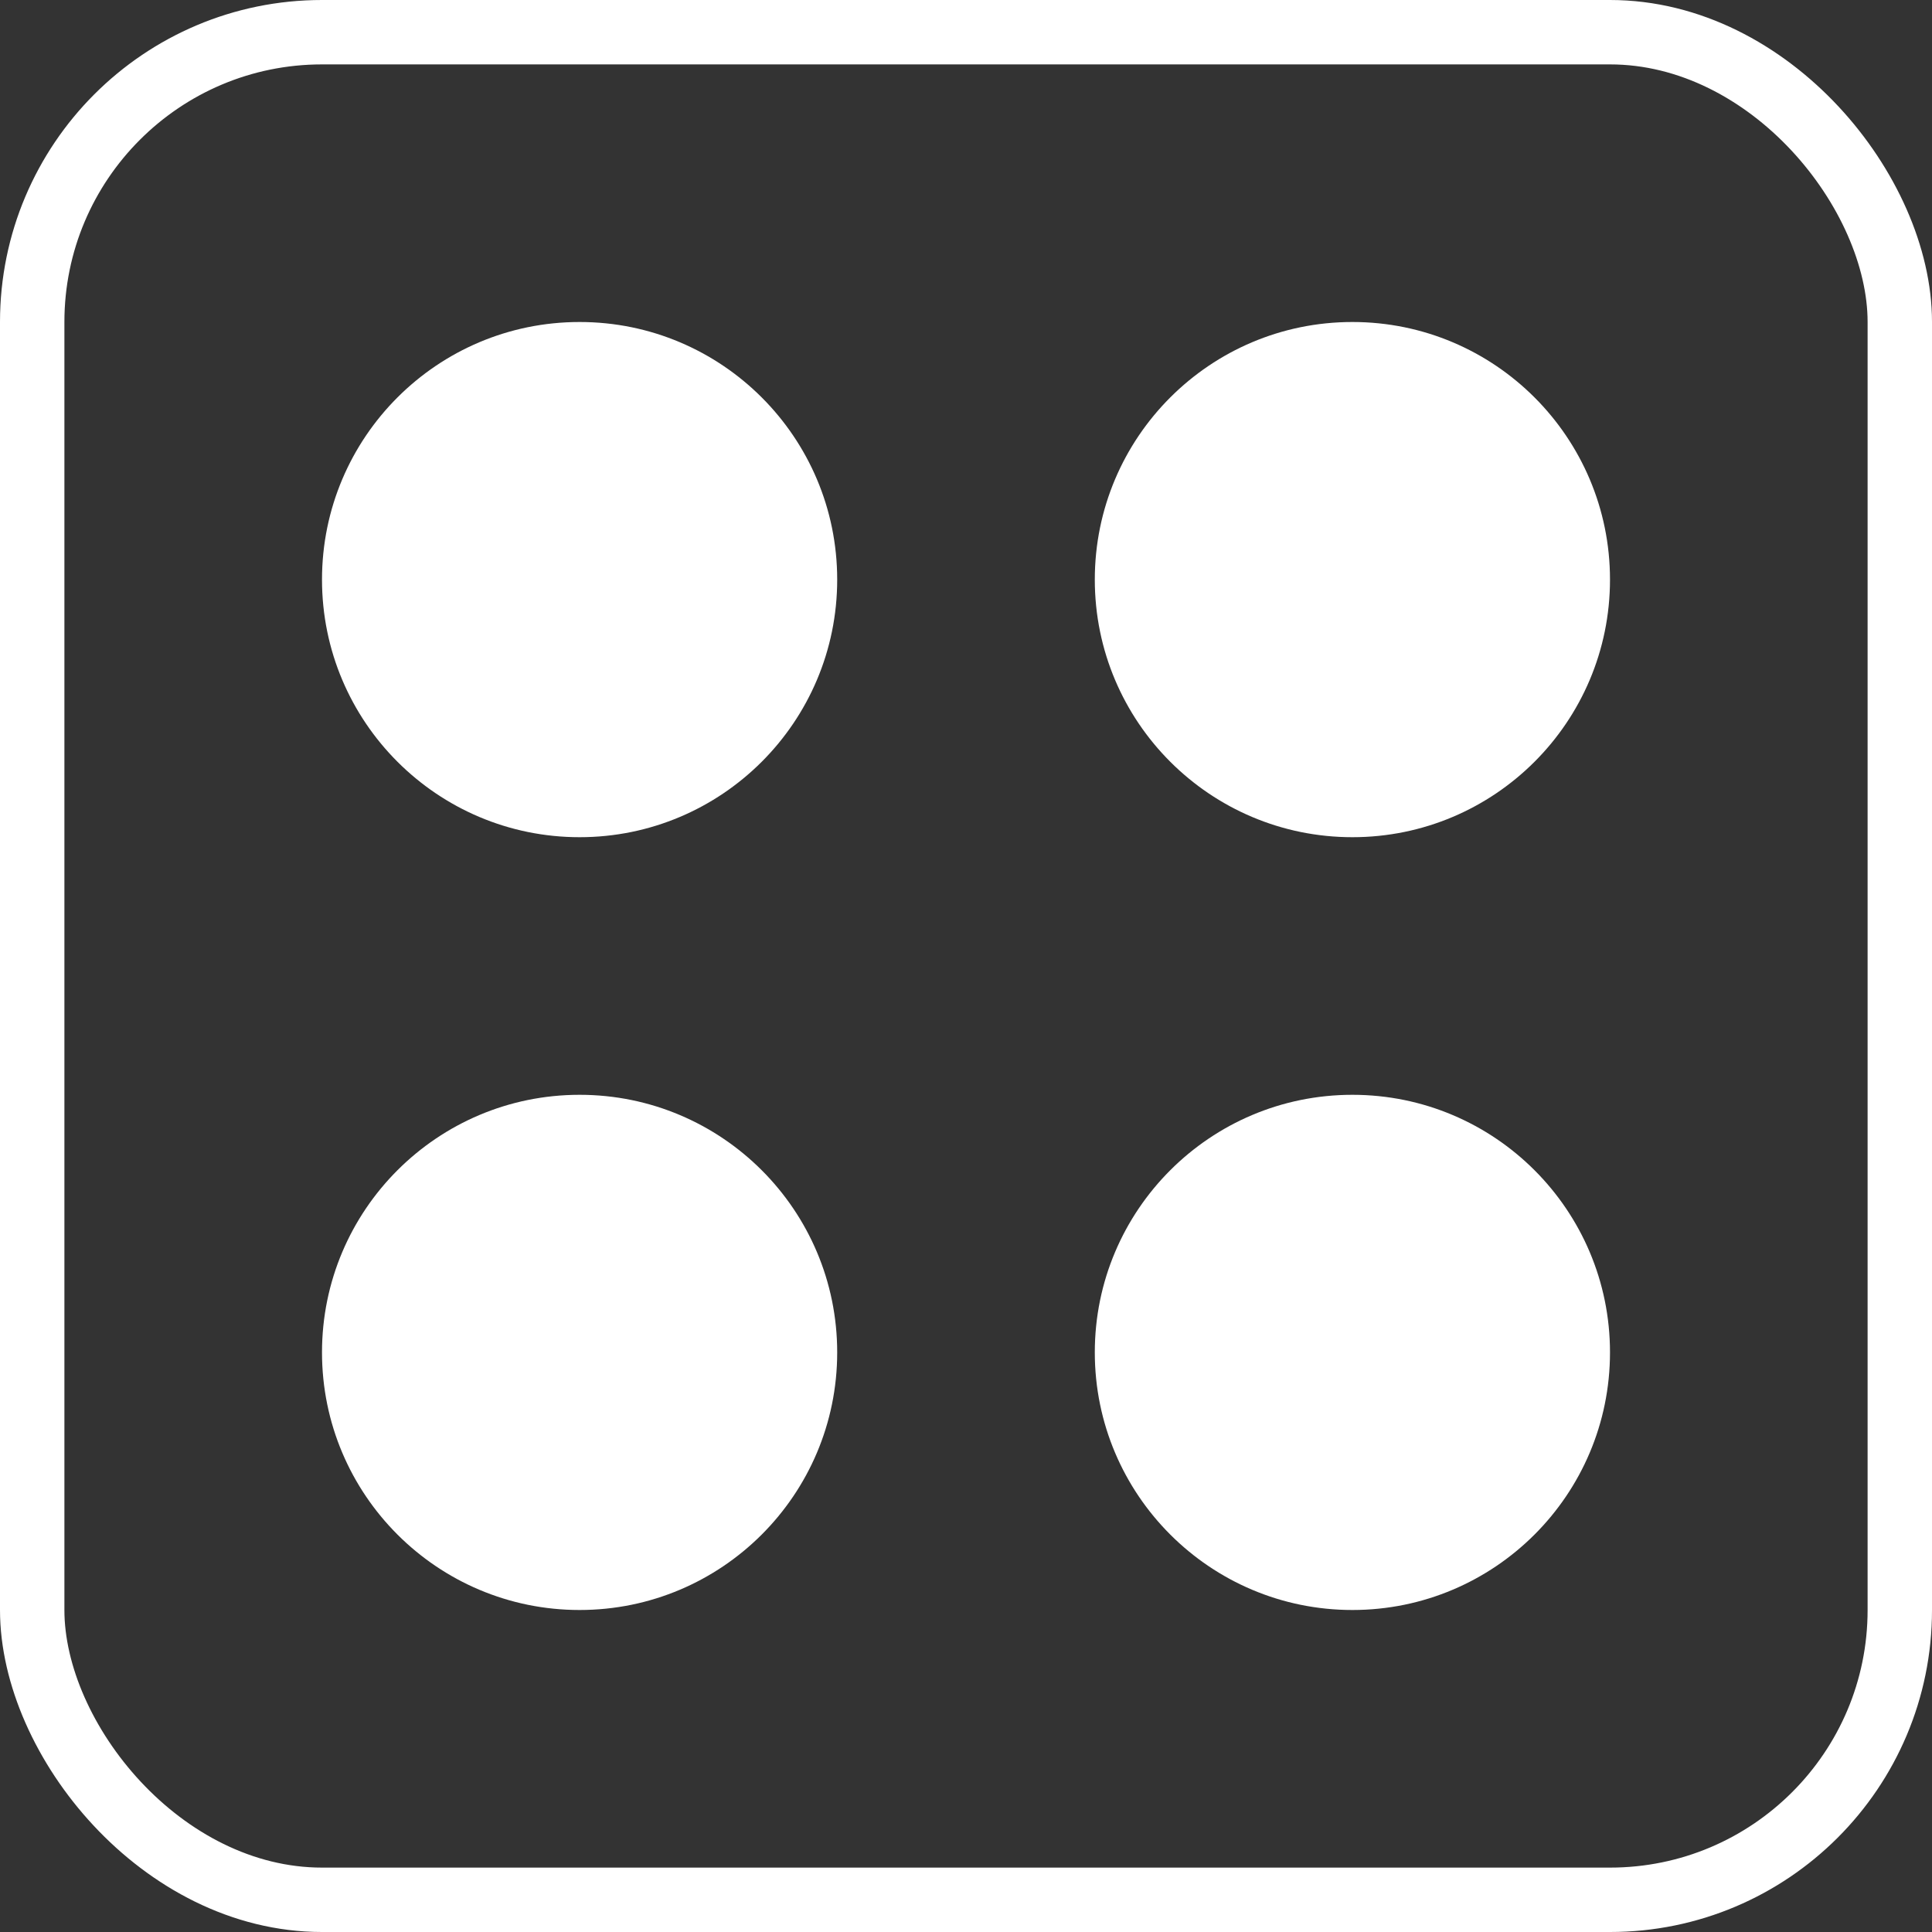 <svg width="60" height="60" viewBox="0 0 60 60" fill="none" xmlns="http://www.w3.org/2000/svg">
<rect x="0" y="0" width="60" height="60" fill="#333333" stroke="none"/>
<circle cx="18" cy="18" r="8" fill="white"/>
<circle cx="42" cy="18" r="8" fill="white"/>
<circle cx="42" cy="42" r="8" fill="white"/>
<circle cx="18" cy="42" r="8" fill="white"/>
<rect x="1" y="1" width="58" height="58" rx="9" stroke="white" stroke-width="2"/>
</svg>
